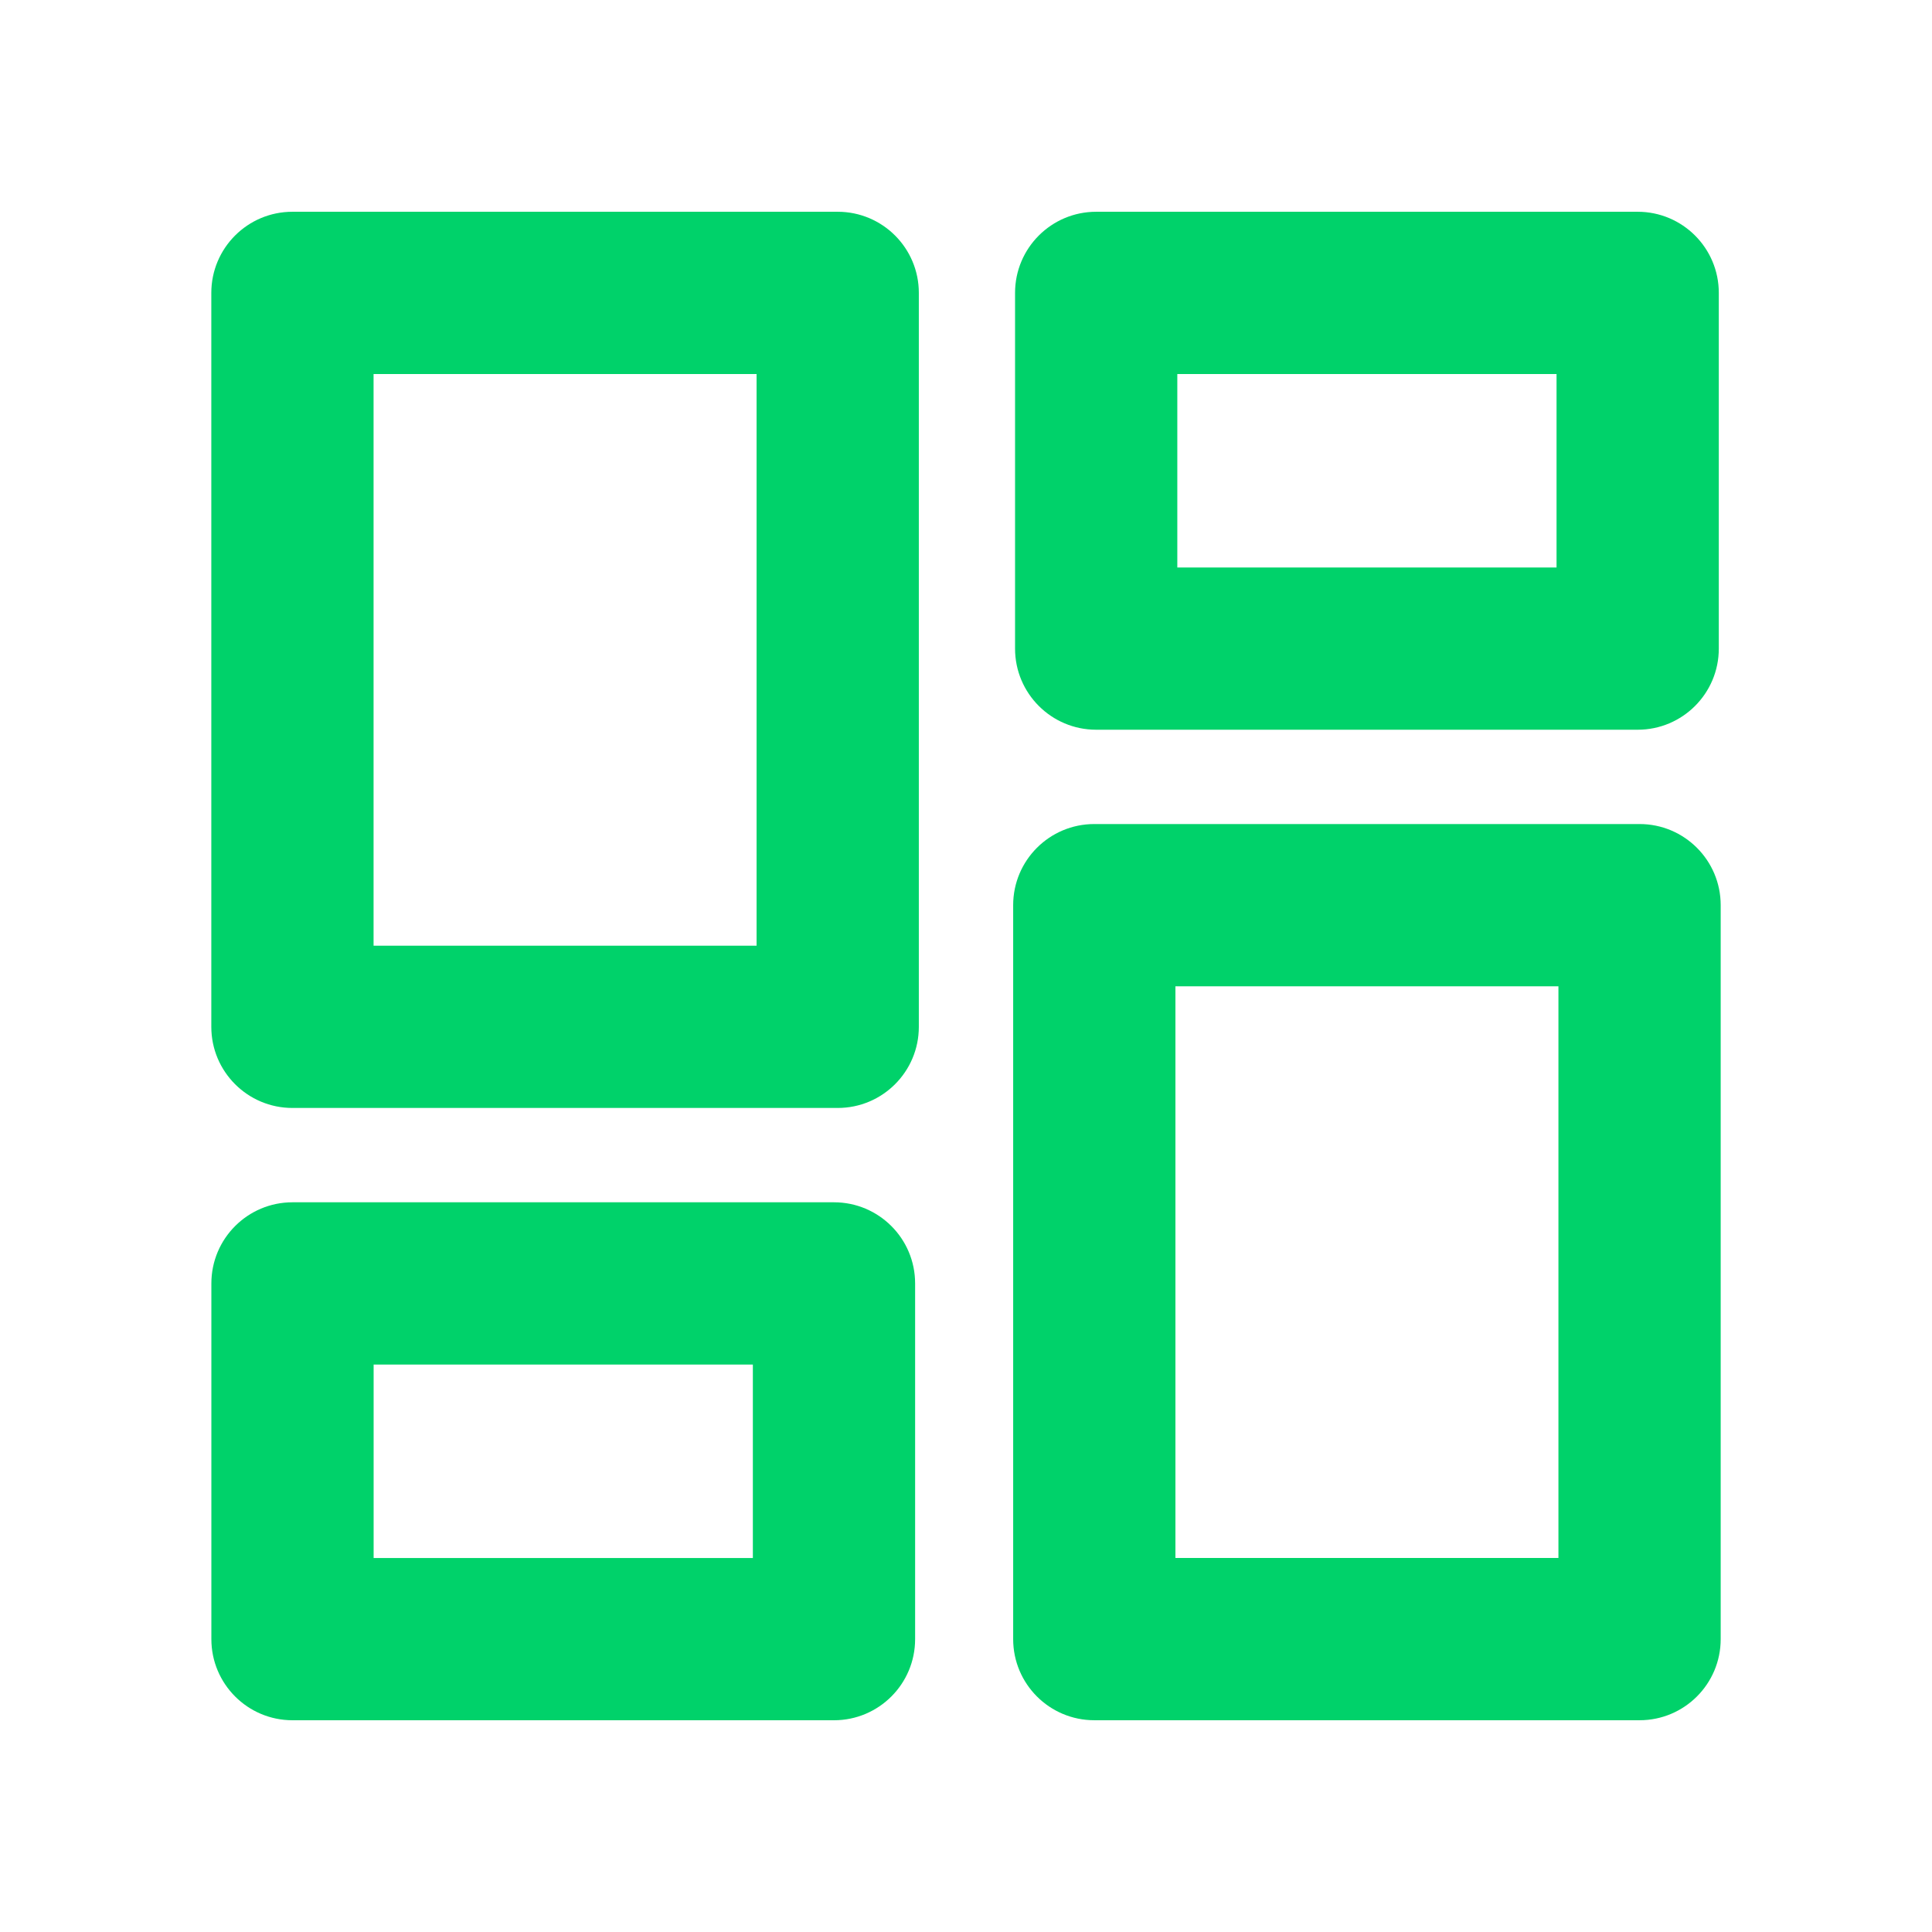 <?xml version="1.0" standalone="no"?><!DOCTYPE svg PUBLIC "-//W3C//DTD SVG 1.1//EN" "http://www.w3.org/Graphics/SVG/1.1/DTD/svg11.dtd"><svg t="1744716221176" class="icon" viewBox="0 0 1024 1024" version="1.1" xmlns="http://www.w3.org/2000/svg" p-id="16195" xmlns:xlink="http://www.w3.org/1999/xlink" width="256" height="256"><path d="M401 198.24v303H198v-303h203m43-86H155c-23.75 0-43 19.25-43 43v389c0 23.75 19.25 43 43 43h289c23.75 0 43-19.25 43-43v-389c0-23.75-19.25-43-43-43zM399.03 723.24v102.53h-201V723.24h201m43-86h-287c-23.75 0-43 19.25-43 43v188.53c0 23.75 19.25 43 43 43h287c23.75 0 43-19.25 43-43V680.24c0-23.75-19.25-43-43-43zM826 522.76v303H623v-303h203m43-86H580c-23.75 0-43 19.25-43 43v389c0 23.75 19.25 43 43 43h289c23.75 0 43-19.25 43-43v-389c0-23.75-19.25-43-43-43zM825 198.24v102.53H624V198.24h201m43-86H581c-23.75 0-43 19.25-43 43v188.53c0 23.75 19.25 43 43 43h287c23.75 0 43-19.25 43-43V155.24c0-23.75-19.25-43-43-43z" fill="#00d26a" p-id="16196"></path></svg>